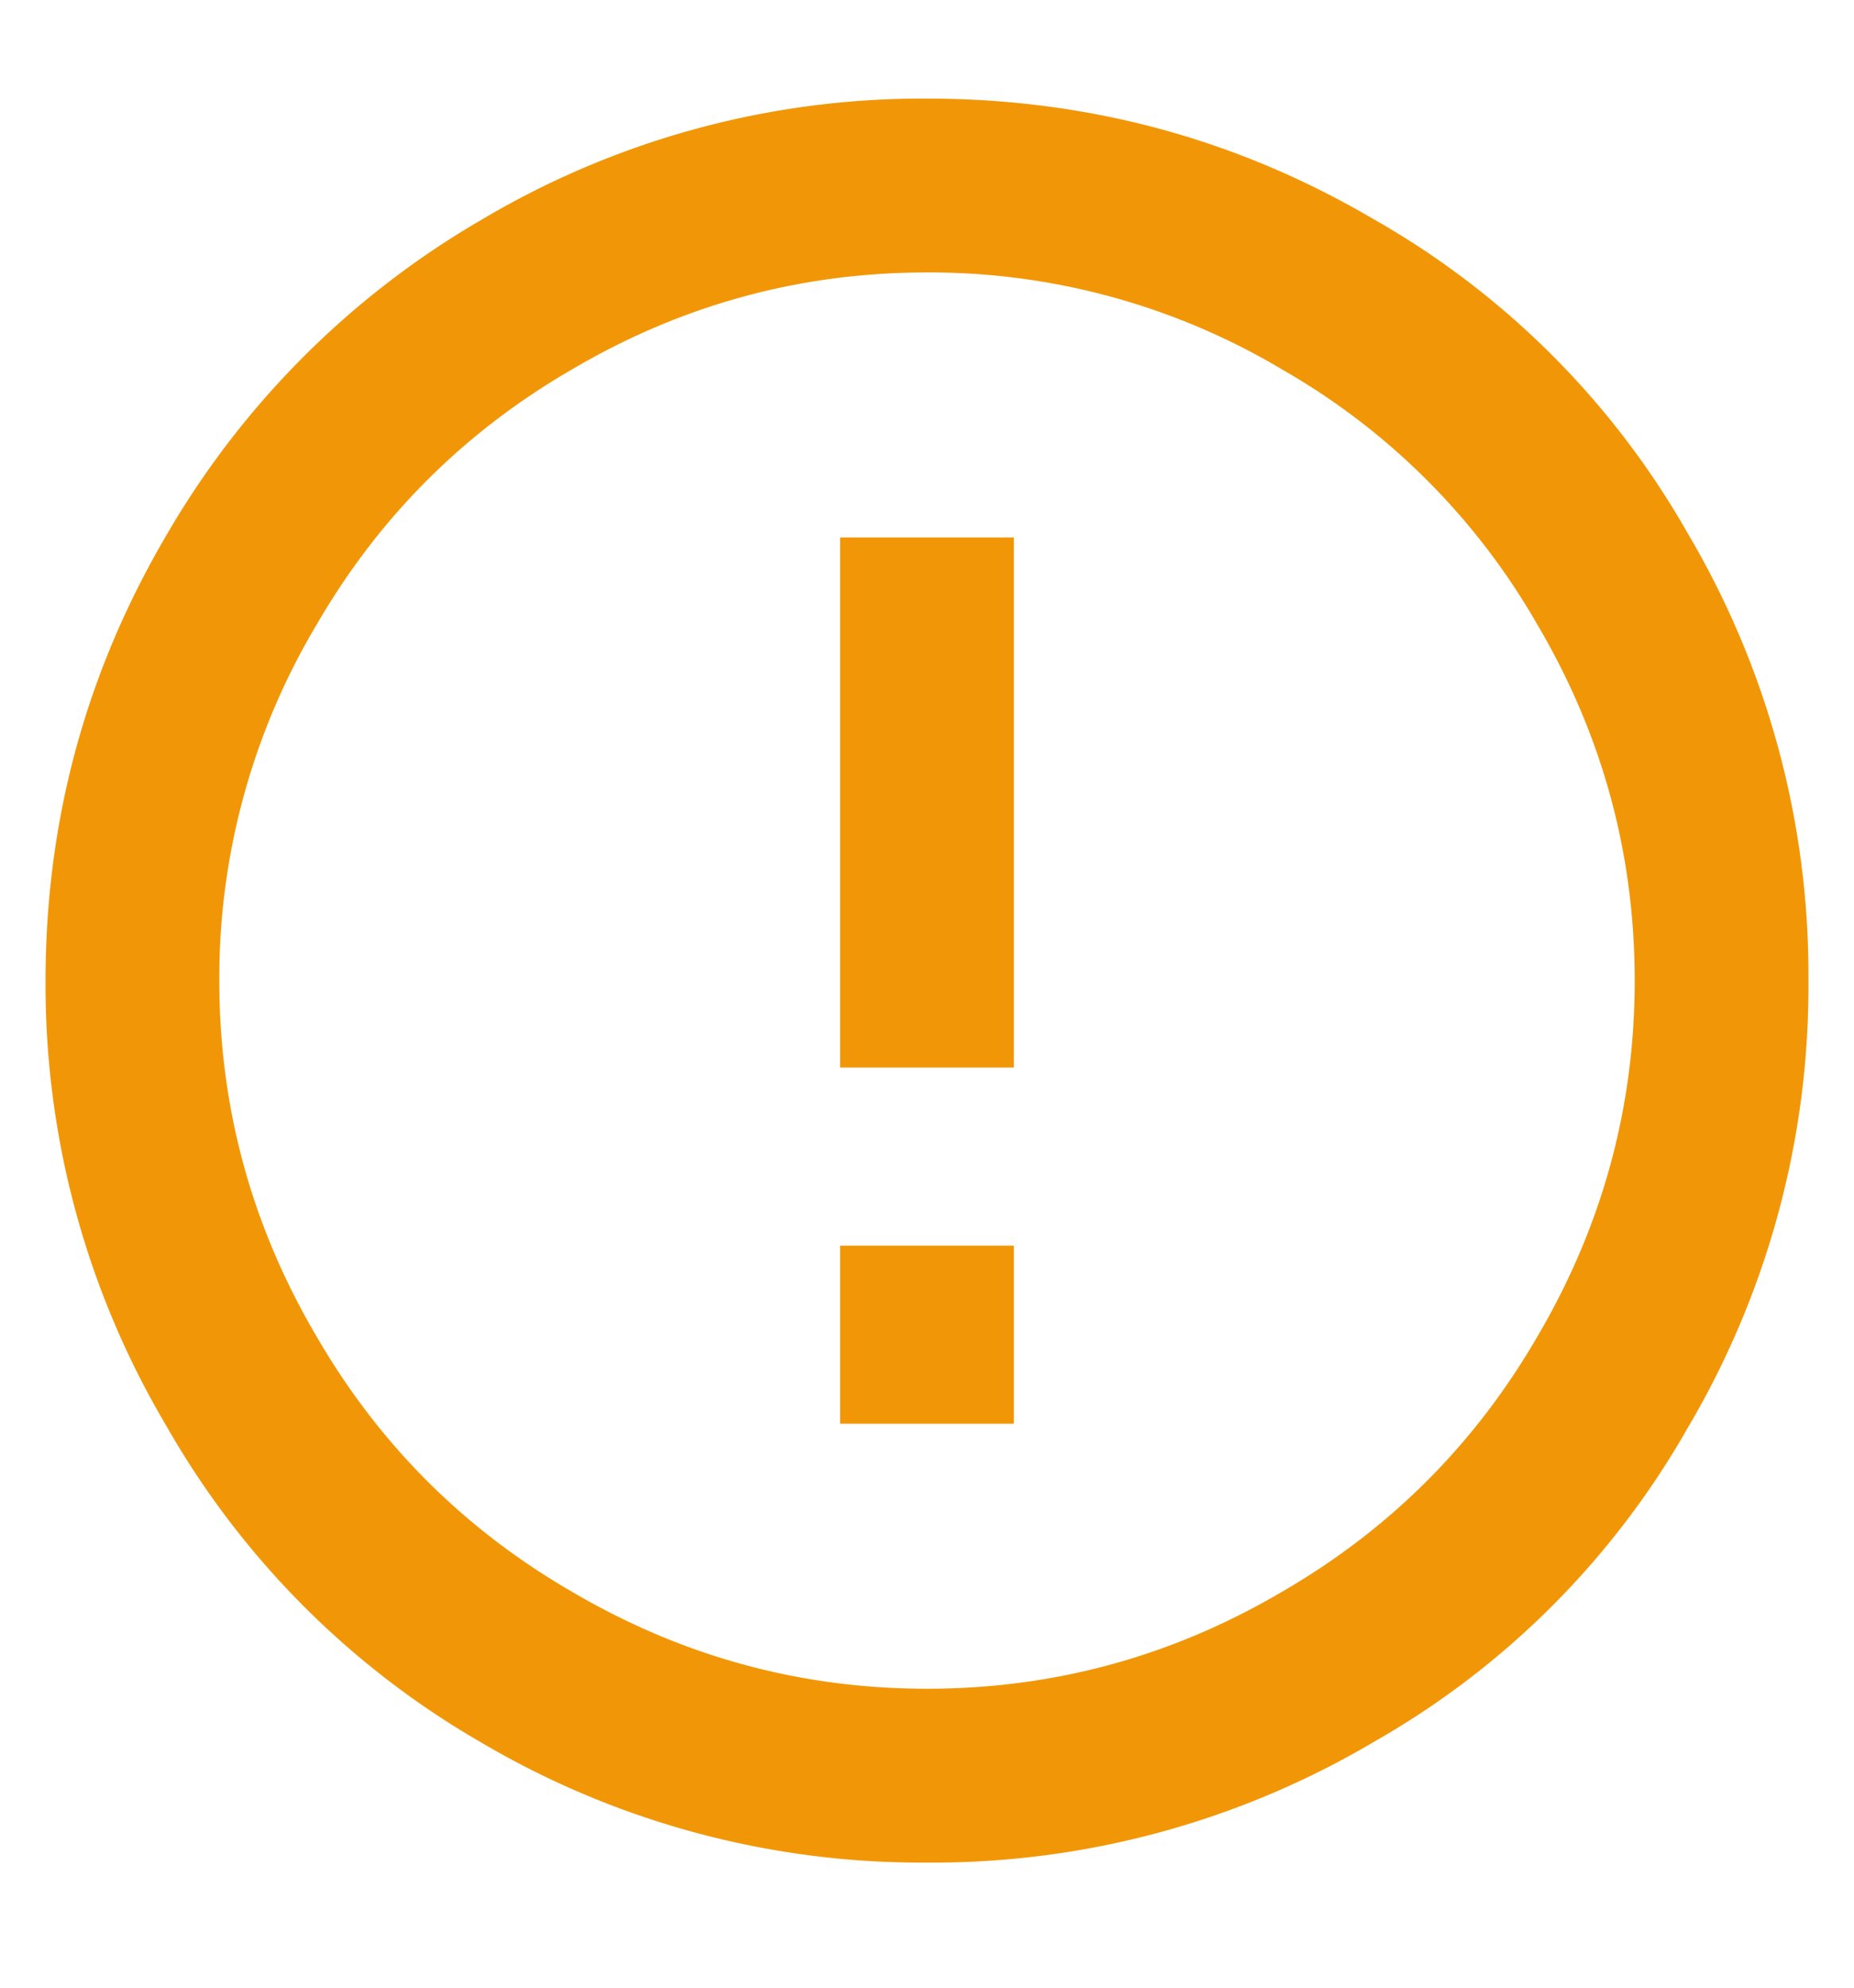 <svg xmlns="http://www.w3.org/2000/svg" width="14" height="15" viewBox="0 0 14 15">
    <path fill="#F19707" fill-rule="evenodd" d="M7 12.744c.96 0 1.856-.245 2.688-.736.81-.47 1.45-1.11 1.92-1.92.49-.832.736-1.728.736-2.688 0-.96-.245-1.856-.736-2.688a5.182 5.182 0 0 0-1.92-1.92A5.201 5.201 0 0 0 7 2.056c-.96 0-1.856.245-2.688.736-.81.47-1.45 1.11-1.92 1.92A5.201 5.201 0 0 0 1.656 7.4c0 .96.245 1.856.736 2.688.47.81 1.11 1.45 1.92 1.92.832.49 1.728.736 2.688.736zm0-12c1.216 0 2.341.304 3.376.912a6.308 6.308 0 0 1 2.368 2.368 6.546 6.546 0 0 1 .912 3.376 6.546 6.546 0 0 1-.912 3.376 6.308 6.308 0 0 1-2.368 2.368A6.546 6.546 0 0 1 7 14.056a6.546 6.546 0 0 1-3.376-.912 6.428 6.428 0 0 1-2.368-2.384A6.517 6.517 0 0 1 .344 7.4c0-1.205.304-2.325.912-3.36A6.55 6.55 0 0 1 3.64 1.656 6.517 6.517 0 0 1 7 .744zm-.656 3.312h1.312v4H6.344v-4zm0 5.344h1.312v1.344H6.344V9.4z"/>
</svg>
